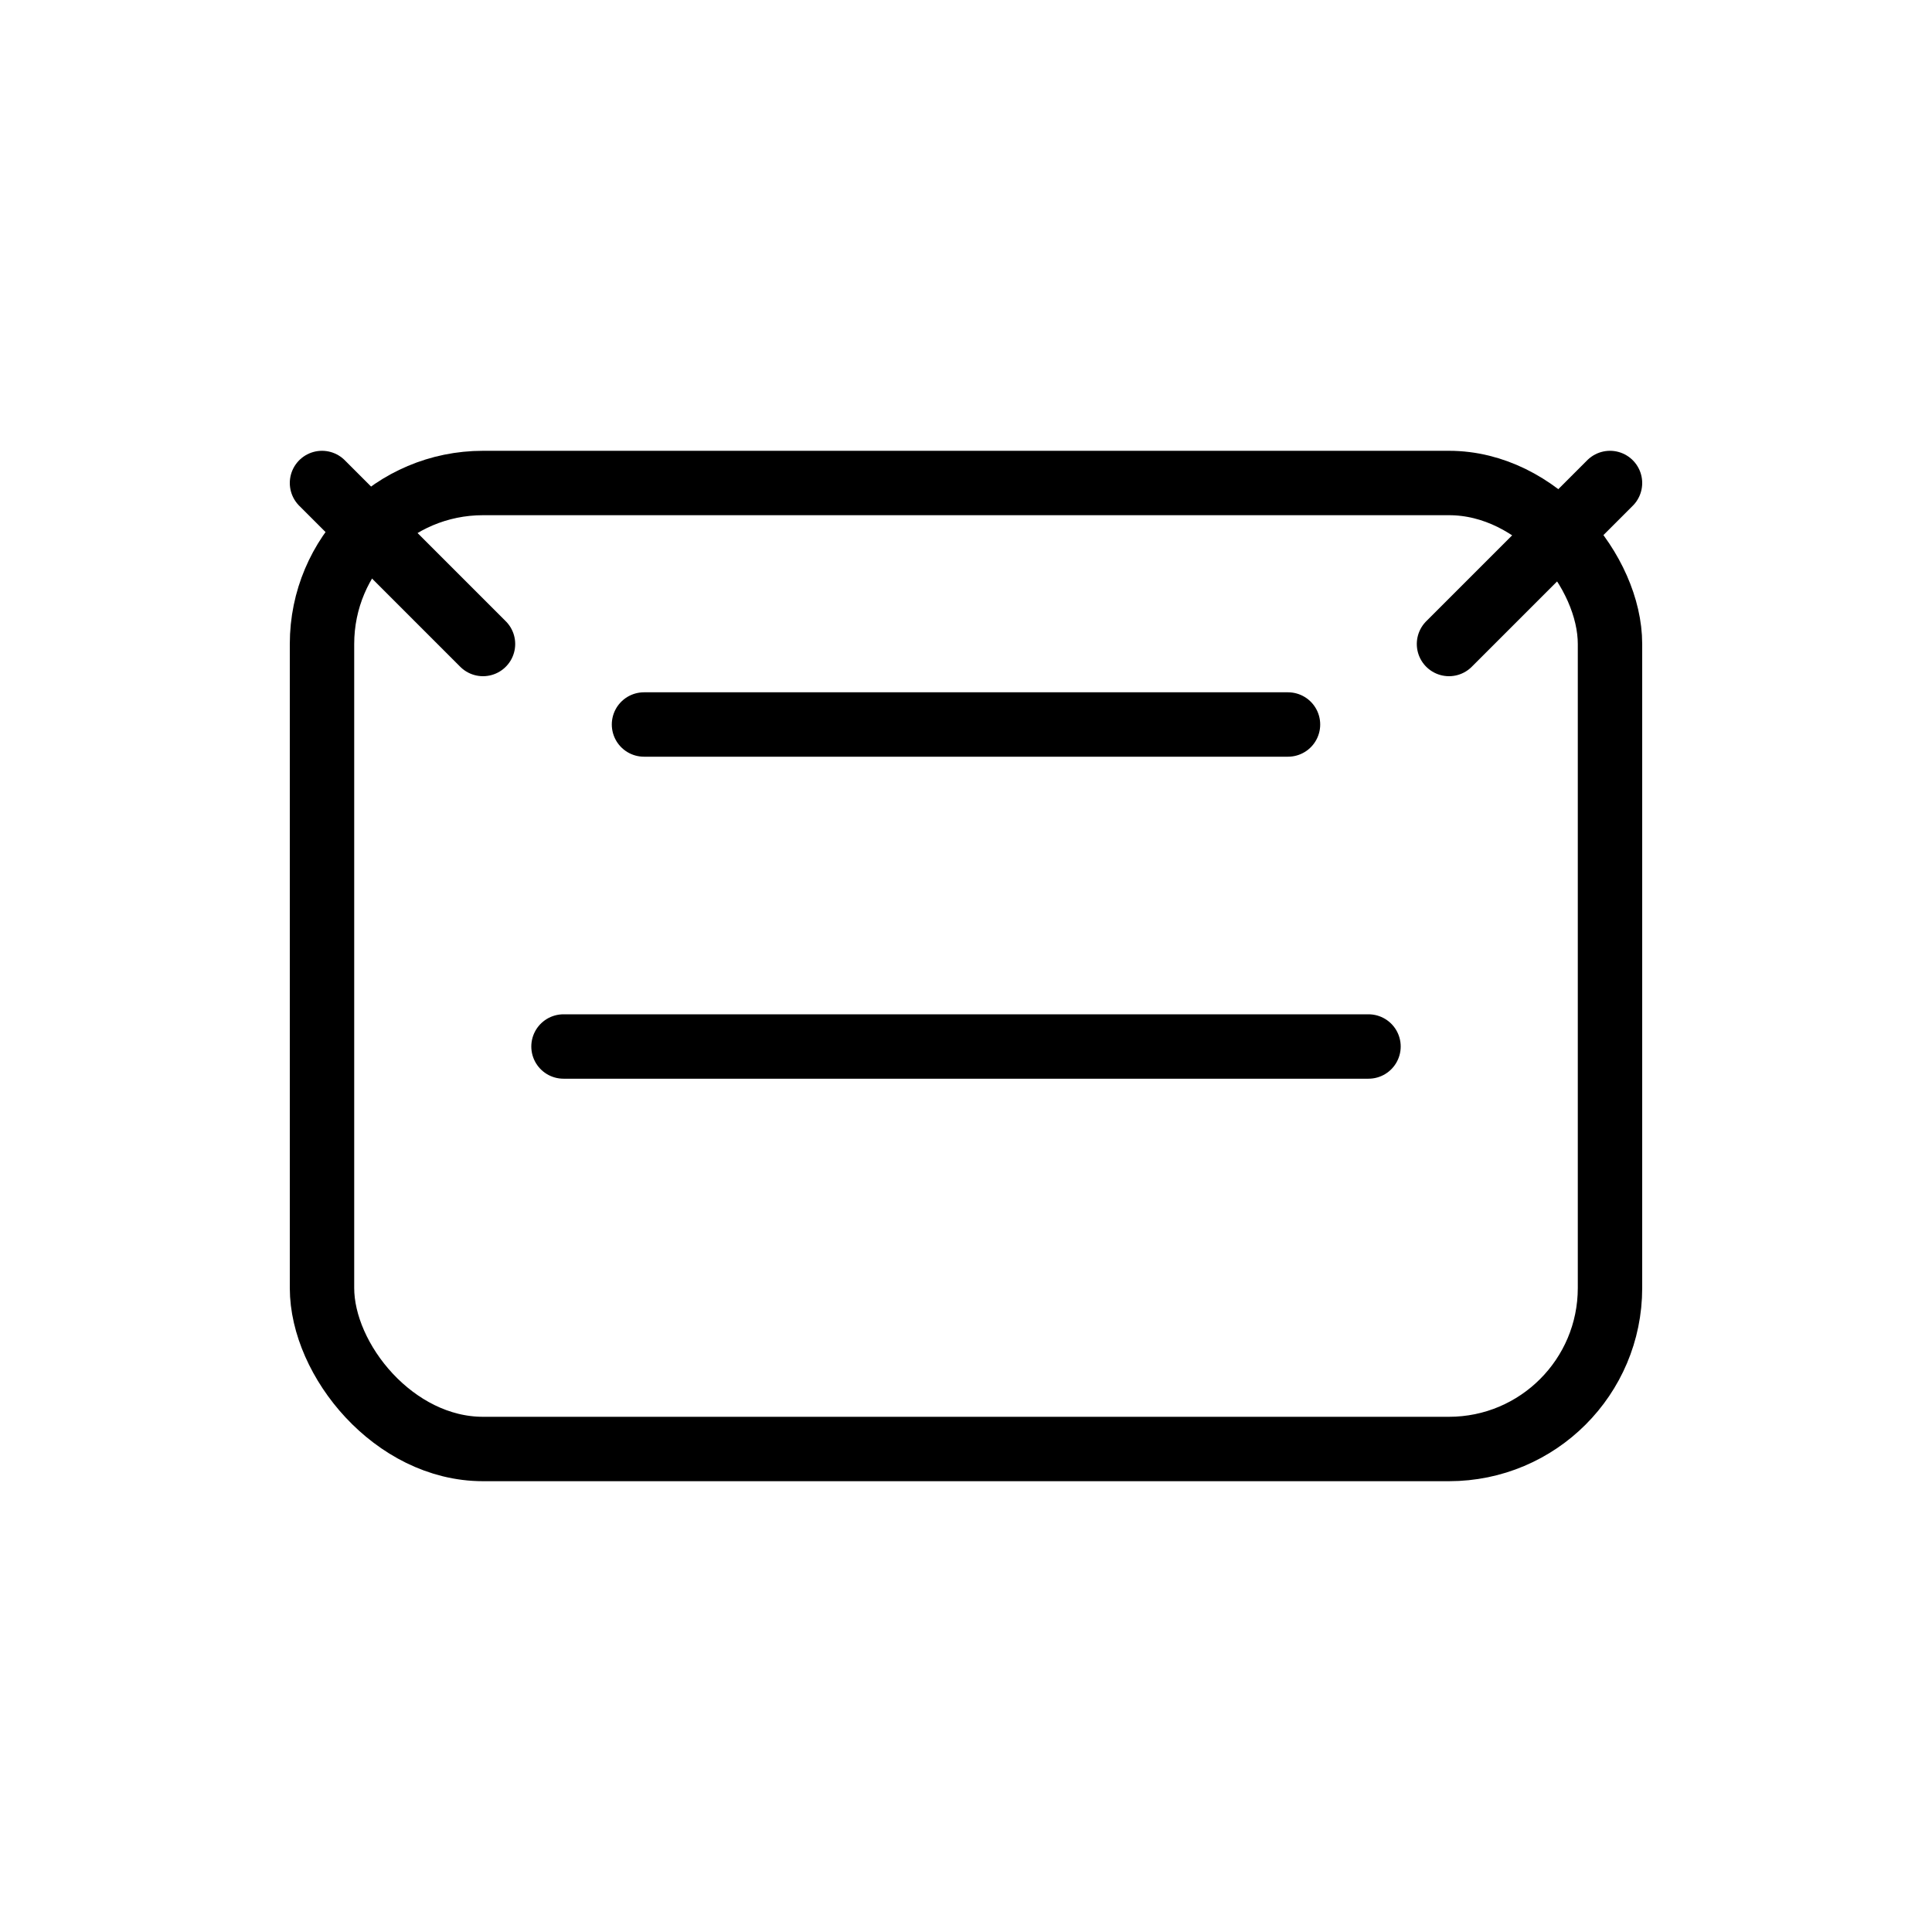<svg xmlns="http://www.w3.org/2000/svg" viewBox="0 0 24 24">
  <g fill="none" stroke="black" stroke-width="0.8" stroke-linecap="round" stroke-linejoin="round">
    <ns0:rect xmlns:ns0="http://www.w3.org/2000/svg" x="4" y="6" width="16" height="12" rx="2" /><ns0:path xmlns:ns0="http://www.w3.org/2000/svg" d="M8 9h8" /><ns0:path xmlns:ns0="http://www.w3.org/2000/svg" d="M7 13h10" /><ns0:path xmlns:ns0="http://www.w3.org/2000/svg" d="M4 6l2 2" /><ns0:path xmlns:ns0="http://www.w3.org/2000/svg" d="M20 6l-2 2" />
  </g>
</svg>